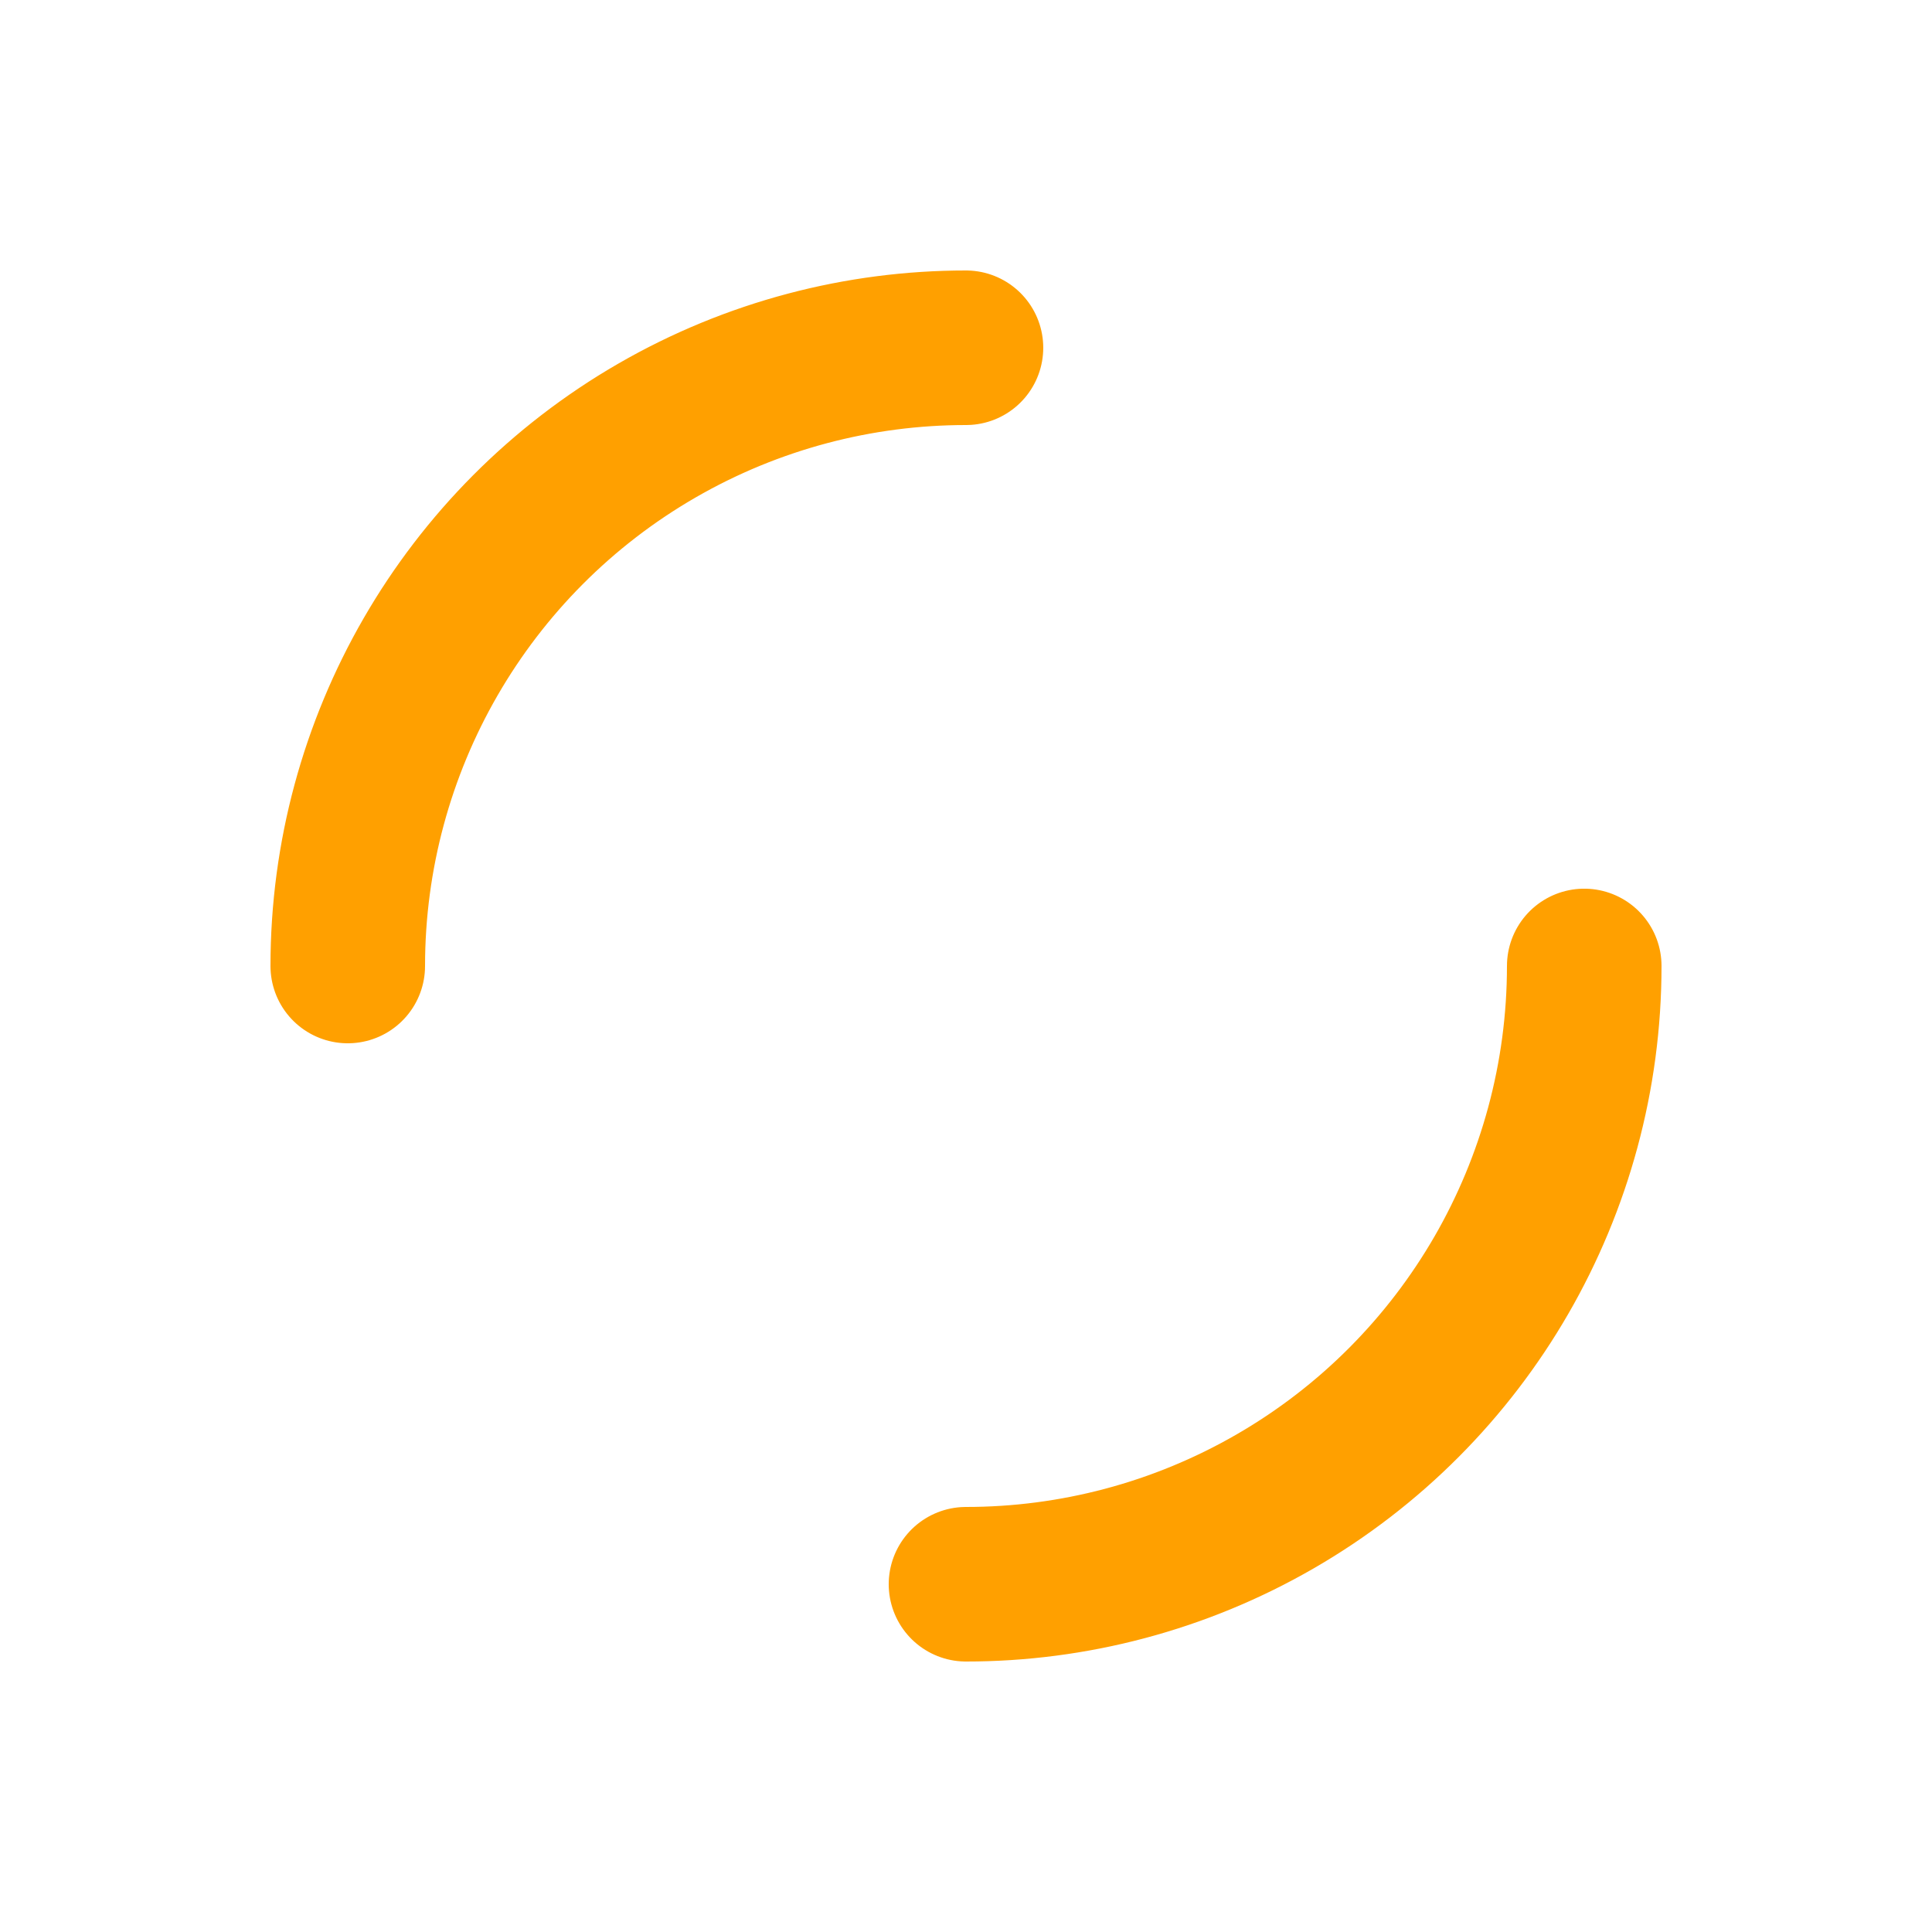 <?xml version="1.0" encoding="utf-8"?><svg xmlns="http://www.w3.org/2000/svg" xmlns:xlink="http://www.w3.org/1999/xlink" width="200px" height="200px" viewBox="0 0 100 100" preserveAspectRatio="xMidYMid" style="display:block;animation-play-state:paused" ><circle cx="50" cy="50" r="32" stroke-width="8" stroke="#ffa000" stroke-dasharray="50.265 50.265" fill="none" stroke-linecap="round" transform="matrix(1,0,0,1,0,0)" style="animation-play-state:paused" ></circle><!-- generated by https://loading.io/ --></svg>